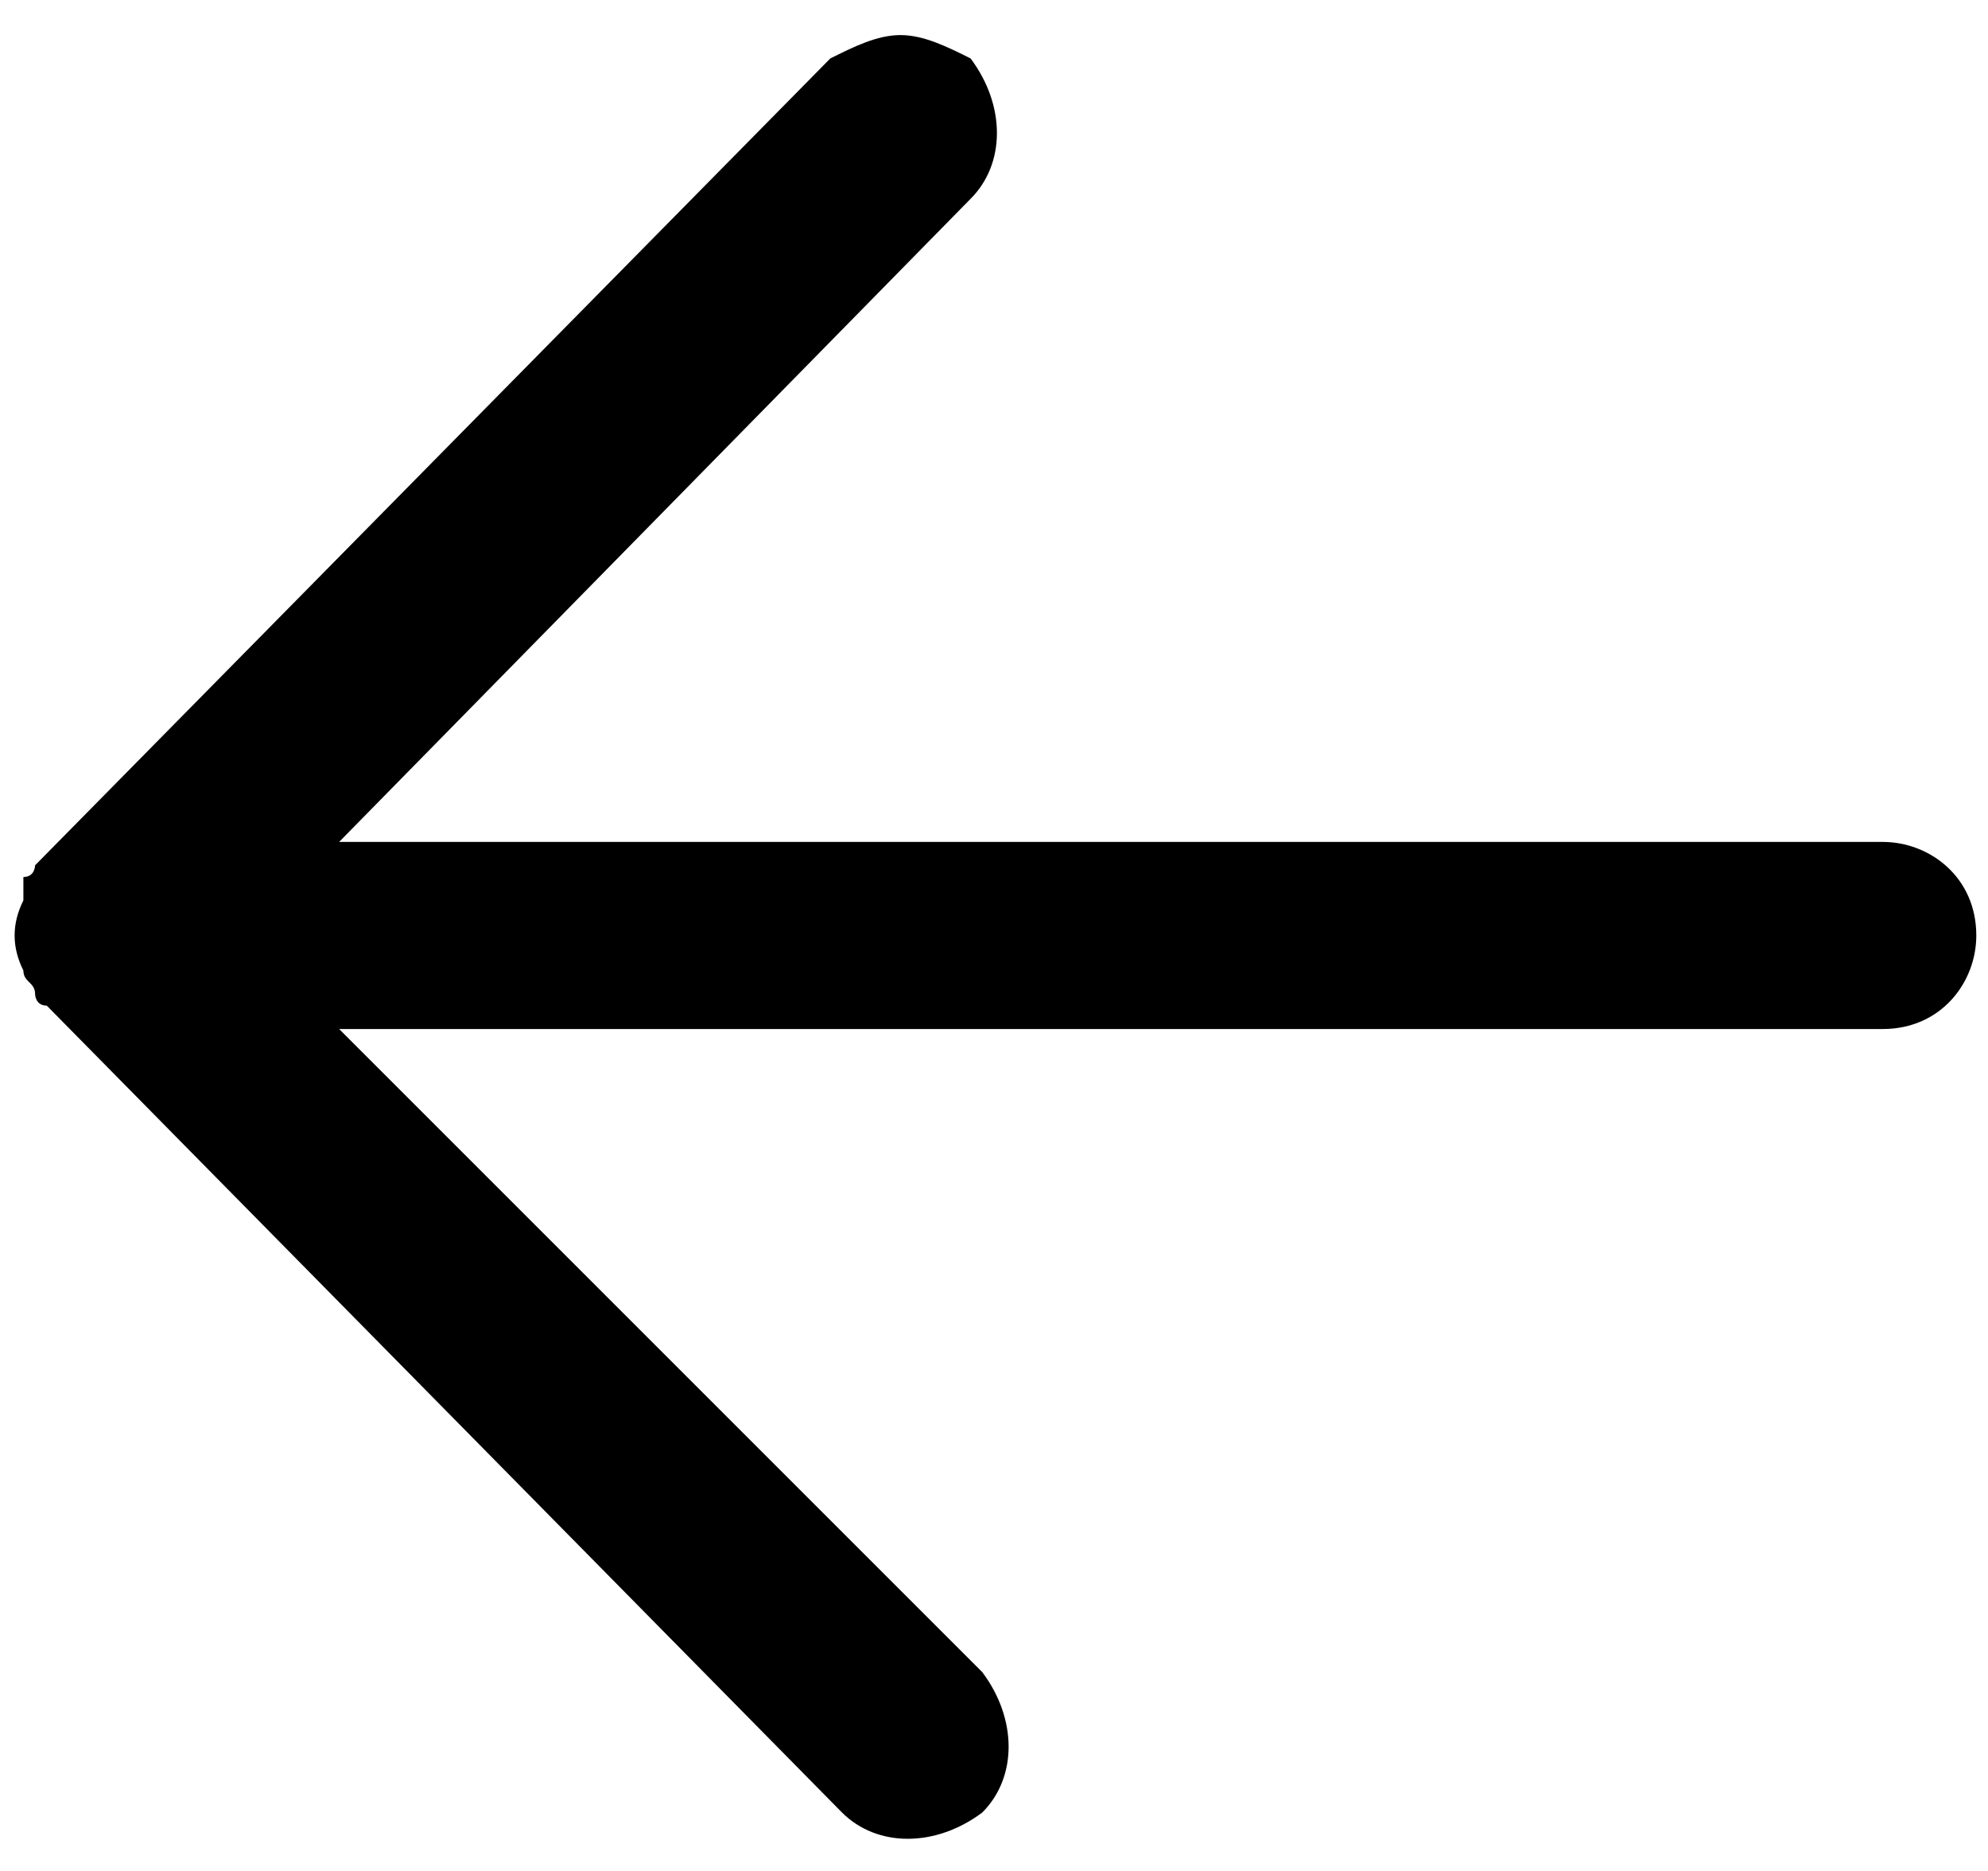 <?xml version="1.0" encoding="utf-8"?>
<!-- Generator: Adobe Illustrator 22.0.1, SVG Export Plug-In . SVG Version: 6.00 Build 0)  -->
<svg version="1.1" id="Layer_1" xmlns="http://www.w3.org/2000/svg" xmlns:xlink="http://www.w3.org/1999/xlink" x="0px" y="0px"
	 viewBox="0 0 17 16" style="enable-background:new 0 0 17 16;" xml:space="preserve">
<path id="Arrow" d="M0.2,7.7c-0.1,0.2-0.1,0.4,0,0.6c0,0.1,0.1,0.1,0.1,0.2c0,0,0,0.1,0.1,0.1l6.8,6.9c0.3,0.3,0.8,0.3,1.2,0
	c0.3-0.3,0.3-0.8,0-1.2L2.9,8.8h13.2c0.5,0,0.8-0.4,0.8-0.8c0-0.5-0.4-0.8-0.8-0.8H2.9l5.4-5.5c0.3-0.3,0.3-0.8,0-1.2
	C8.1,0.4,7.9,0.3,7.7,0.3c-0.2,0-0.4,0.1-0.6,0.2L0.3,7.4c0,0,0,0.1-0.1,0.1C0.2,7.6,0.2,7.6,0.2,7.7"/>
</svg>
